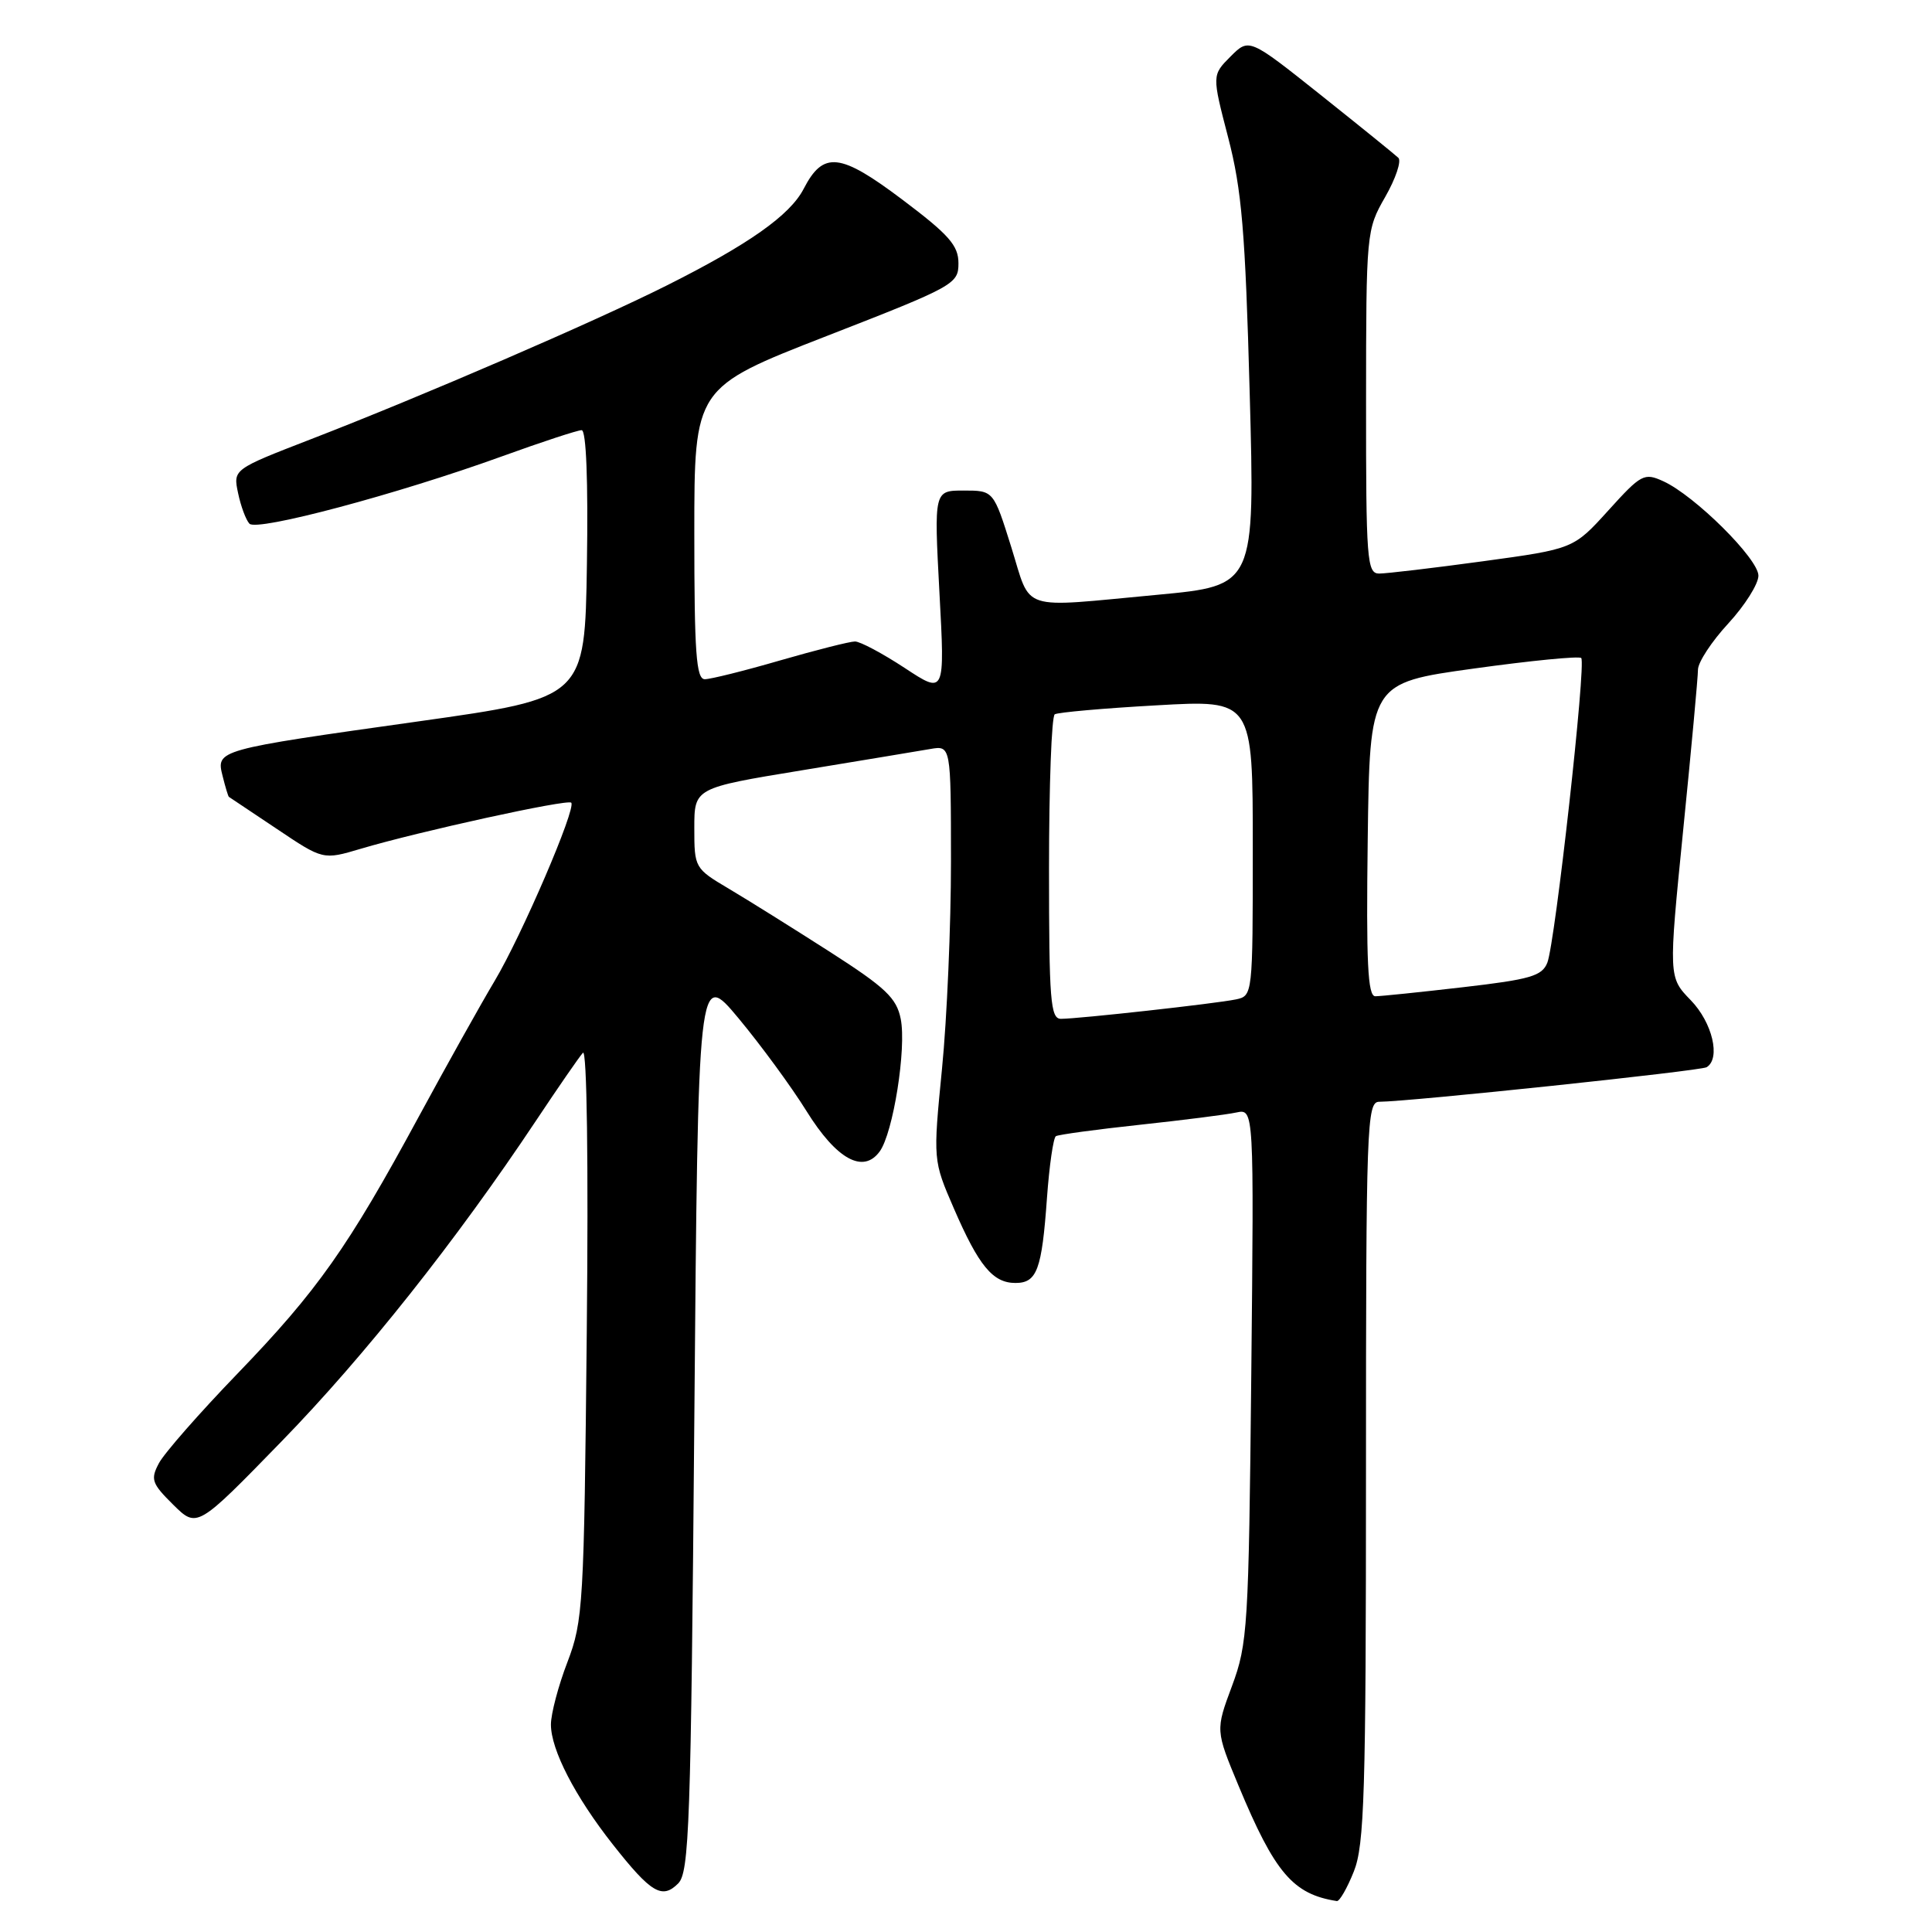 <?xml version="1.0" encoding="UTF-8" standalone="no"?>
<!DOCTYPE svg PUBLIC "-//W3C//DTD SVG 1.1//EN" "http://www.w3.org/Graphics/SVG/1.1/DTD/svg11.dtd" >
<svg xmlns="http://www.w3.org/2000/svg" xmlns:xlink="http://www.w3.org/1999/xlink" version="1.1" viewBox="0 0 256 256">
 <g >
 <path fill="currentColor"
d=" M 179.39 247.98 C 180.79 244.48 181.00 237.65 181.00 194.98 C 181.00 149.00 181.11 146.00 182.75 145.99 C 186.71 145.98 225.35 141.90 226.14 141.41 C 228.03 140.25 226.90 135.49 224.04 132.54 C 221.08 129.49 221.08 129.49 223.03 109.99 C 224.11 99.27 224.99 89.70 224.99 88.73 C 225.00 87.75 226.80 85.00 229.00 82.62 C 231.20 80.23 233.00 77.38 233.00 76.28 C 233.00 74.04 224.56 65.67 220.40 63.77 C 217.86 62.61 217.47 62.82 213.11 67.64 C 208.50 72.73 208.50 72.73 196.50 74.37 C 189.90 75.27 183.71 76.00 182.75 76.00 C 181.13 76.00 181.00 74.25 181.01 53.25 C 181.02 30.77 181.05 30.45 183.55 26.09 C 184.94 23.66 185.72 21.33 185.29 20.91 C 184.85 20.49 180.23 16.75 175.01 12.59 C 165.51 5.03 165.51 5.03 163.05 7.49 C 160.59 9.96 160.59 9.96 162.74 18.23 C 164.54 25.15 165.01 30.68 165.59 52.05 C 166.29 77.60 166.29 77.60 153.39 78.81 C 134.82 80.54 136.71 81.16 134.00 72.50 C 131.65 65.00 131.65 65.00 127.70 65.00 C 123.76 65.00 123.76 65.00 124.48 78.51 C 125.21 92.02 125.21 92.02 119.88 88.51 C 116.94 86.58 113.98 85.00 113.29 85.00 C 112.60 85.00 108.15 86.13 103.40 87.50 C 98.66 88.88 94.15 90.00 93.39 90.00 C 92.25 90.00 92.00 86.49 92.00 70.68 C 92.00 51.36 92.00 51.36 109.50 44.54 C 126.45 37.94 127.00 37.63 127.00 34.89 C 127.00 32.52 125.75 31.11 119.55 26.44 C 111.30 20.23 109.09 19.99 106.49 25.02 C 104.68 28.52 99.21 32.38 88.32 37.84 C 78.80 42.62 55.98 52.48 41.19 58.20 C 30.88 62.19 30.88 62.19 31.55 65.35 C 31.91 67.08 32.59 68.90 33.05 69.39 C 34.03 70.45 52.70 65.47 66.51 60.47 C 71.78 58.56 76.54 57.00 77.07 57.00 C 77.68 57.00 77.94 63.72 77.77 74.74 C 77.50 92.48 77.50 92.48 55.50 95.58 C 28.62 99.36 28.62 99.36 29.50 102.84 C 29.86 104.30 30.24 105.54 30.33 105.59 C 30.42 105.65 33.27 107.55 36.66 109.82 C 42.81 113.95 42.81 113.95 47.79 112.47 C 55.49 110.18 75.20 105.86 75.69 106.36 C 76.40 107.06 69.12 123.99 65.53 130.00 C 63.72 133.03 59.20 141.12 55.47 148.00 C 46.13 165.26 42.07 171.02 31.48 182.00 C 26.44 187.22 21.75 192.57 21.06 193.88 C 19.92 196.02 20.10 196.56 22.95 199.38 C 26.11 202.50 26.11 202.50 37.31 190.99 C 48.30 179.70 60.47 164.35 71.02 148.50 C 73.95 144.10 76.74 140.05 77.24 139.50 C 77.77 138.91 77.98 154.03 77.75 176.50 C 77.39 212.67 77.27 214.78 75.19 220.23 C 73.98 223.37 73.00 227.10 73.00 228.51 C 73.00 231.85 76.19 238.04 81.21 244.41 C 86.27 250.83 87.73 251.70 89.86 249.57 C 91.33 248.10 91.55 241.87 92.00 188.22 C 92.50 128.50 92.50 128.50 97.87 134.94 C 100.82 138.49 104.87 144.01 106.87 147.23 C 110.85 153.63 114.38 155.57 116.56 152.58 C 118.35 150.14 120.13 138.90 119.35 135.01 C 118.80 132.24 117.35 130.86 109.94 126.11 C 105.13 123.03 99.12 119.27 96.59 117.77 C 92.05 115.08 92.00 114.99 92.00 109.73 C 92.00 104.41 92.00 104.41 106.25 102.07 C 114.09 100.78 121.74 99.51 123.25 99.25 C 126.00 98.77 126.00 98.77 126.01 114.14 C 126.01 122.59 125.48 134.96 124.82 141.62 C 123.63 153.75 123.63 153.75 126.39 160.12 C 129.69 167.74 131.56 170.00 134.55 170.00 C 137.41 170.00 138.05 168.26 138.73 158.72 C 139.04 154.44 139.57 150.77 139.91 150.55 C 140.26 150.34 145.25 149.66 151.02 149.04 C 156.78 148.42 162.55 147.69 163.83 147.41 C 166.16 146.92 166.16 146.92 165.80 182.21 C 165.46 215.60 165.32 217.82 163.25 223.39 C 161.06 229.27 161.06 229.27 164.11 236.61 C 168.92 248.17 171.33 251.00 177.14 251.90 C 177.49 251.96 178.51 250.19 179.39 247.98 Z  M 139.00 115.06 C 139.00 104.09 139.34 94.91 139.76 94.65 C 140.18 94.39 146.25 93.85 153.26 93.46 C 166.00 92.73 166.00 92.73 166.00 112.35 C 166.00 131.88 165.99 131.96 163.75 132.43 C 161.12 132.98 142.90 135.00 140.58 135.00 C 139.19 135.00 139.00 132.56 139.00 115.06 Z  M 181.23 111.25 C 181.50 90.50 181.50 90.50 195.26 88.59 C 202.82 87.54 209.24 86.91 209.52 87.19 C 210.20 87.86 206.07 124.91 205.03 127.56 C 204.33 129.33 202.77 129.78 193.86 130.81 C 188.16 131.47 182.93 132.01 182.23 132.01 C 181.23 132.00 181.02 127.50 181.23 111.25 Z "/>
</g>
</svg>